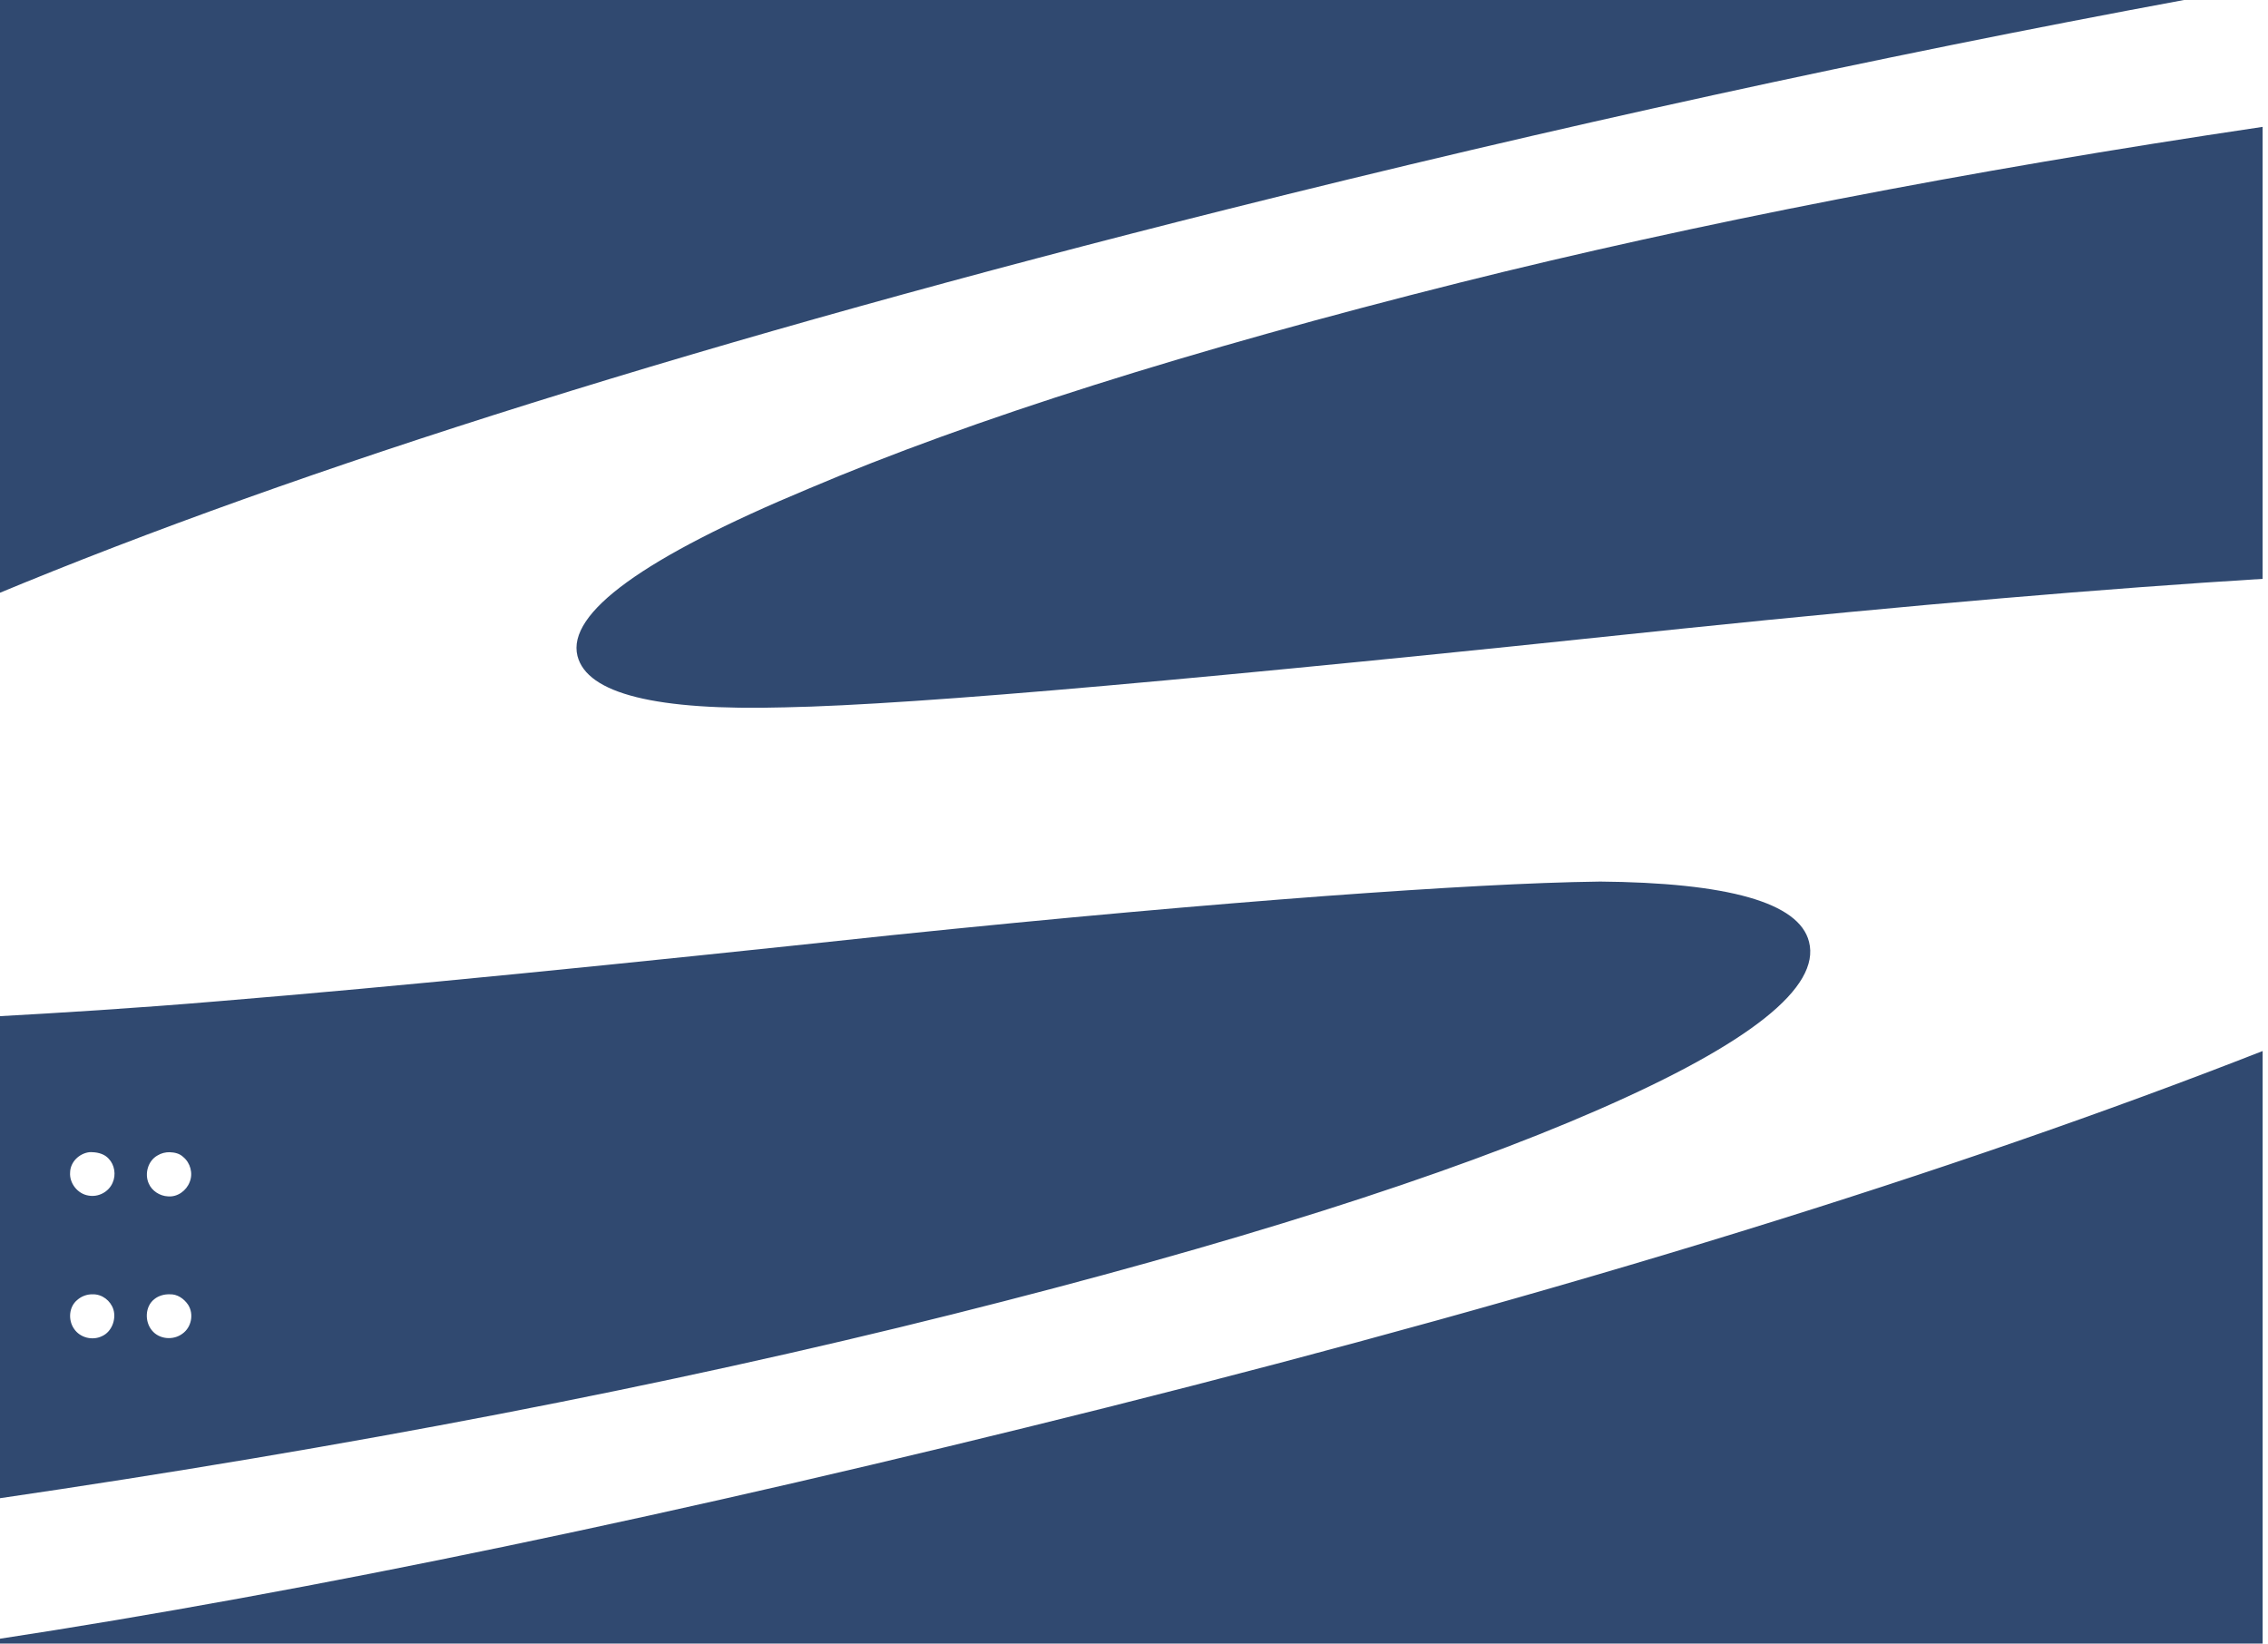 <?xml version="1.0" encoding="UTF-8" standalone="no"?>
<!-- Created with Inkscape (http://www.inkscape.org/) by Marsupilami -->

<svg
   xmlns:dc="http://purl.org/dc/elements/1.1/"
   xmlns:cc="http://creativecommons.org/ns#"
   xmlns:rdf="http://www.w3.org/1999/02/22-rdf-syntax-ns#"
   xmlns:svg="http://www.w3.org/2000/svg"
   xmlns="http://www.w3.org/2000/svg"
   xmlns:sodipodi="http://sodipodi.sourceforge.net/DTD/sodipodi-0.dtd"
   xmlns:inkscape="http://www.inkscape.org/namespaces/inkscape"
   version="1.0"
   width="191.383"
   height="138.677"
   viewBox="-1.919 -1.919 88.185 63.969"
   id="svg4065"
   inkscape:version="0.48.0 r9654"
   sodipodi:docname="svn.svg">
  <sodipodi:namedview
     pagecolor="#ffffff"
     bordercolor="#666666"
     borderopacity="1"
     objecttolerance="10"
     gridtolerance="10"
     guidetolerance="10"
     inkscape:pageopacity="0"
     inkscape:pageshadow="2"
     inkscape:window-width="1724"
     inkscape:window-height="1039"
     id="namedview3041"
     showgrid="false"
     fit-margin-top="0"
     fit-margin-left="0"
     fit-margin-right="0"
     fit-margin-bottom="0"
     inkscape:zoom="5.2279934"
     inkscape:cx="81.304997"
     inkscape:cy="59.203928"
     inkscape:window-x="0"
     inkscape:window-y="0"
     inkscape:window-maximized="0"
     inkscape:current-layer="svg4065" />
  <defs
     id="defs4067" />
  <path
     d="m -2.176,-1.919 0,23.156 c 11.932,-4.968 27.875,-9.961 47.938,-15 12.856,-3.224 25.28,-5.934 37.281,-8.156 l -85.219,0 z m 88.281,4.938 c -11.634,1.729 -22.068,3.764 -31.25,6.062 -10.512,2.64 -18.975,5.31 -25.375,8.031 -6.409,2.673 -9.386,4.835 -8.969,6.5 0.376,1.47 3.06,2.138 8.062,2 2.575,-0.049 6.744,-0.332 12.531,-0.844 5.787,-0.512 13.259,-1.252 22.406,-2.219 9.067,-0.936 16.576,-1.569 22.594,-1.938 l 0,-17.594 z m -25.844,29.375 c -2.575,0.033 -6.12,0.229 -10.656,0.562 -4.553,0.341 -10.186,0.833 -16.938,1.531 -10.479,1.121 -19.201,1.994 -26.125,2.562 -3.321,0.28 -6.206,0.455 -8.719,0.594 l 0,18.781 c 13.751,-2.01 26.19,-4.407 37.281,-7.188 10.896,-2.73 19.271,-5.393 25.156,-7.969 5.894,-2.575 8.645,-4.76 8.188,-6.531 -0.384,-1.527 -3.144,-2.303 -8.188,-2.344 z m 25.844,6.594 c -12.083,4.734 -27.081,9.376 -45,13.875 -16.683,4.183 -31.094,7.176 -43.281,9.031 l 0,0.156 88.281,0 0,-23.062 z m -84.594,3.938 c 0.045,-0.007 0.08,-3.9e-4 0.125,0 0.228,0.008 0.472,0.079 0.625,0.25 0.234,0.241 0.295,0.628 0.156,0.938 -0.151,0.356 -0.552,0.571 -0.938,0.5 C 1.055,44.55 0.726,44.132 0.762,43.706 0.774,43.304 1.115,42.974 1.512,42.925 z m 3.125,0 c 0.199,0.008 0.385,0.048 0.531,0.188 0.277,0.228 0.386,0.637 0.25,0.969 -0.127,0.341 -0.476,0.595 -0.844,0.562 -0.315,-0.013 -0.626,-0.21 -0.75,-0.5 -0.172,-0.378 -0.032,-0.888 0.344,-1.094 0.14,-0.086 0.304,-0.127 0.469,-0.125 z m -3,5.531 c 0.372,-0.012 0.705,0.25 0.812,0.594 0.114,0.382 -0.067,0.863 -0.438,1.031 -0.372,0.187 -0.86,0.068 -1.094,-0.281 -0.238,-0.341 -0.205,-0.856 0.125,-1.125 0.162,-0.144 0.377,-0.223 0.594,-0.219 z m 3,0 c 0.296,-0.016 0.559,0.171 0.719,0.406 0.23,0.358 0.134,0.875 -0.219,1.125 -0.353,0.269 -0.906,0.224 -1.188,-0.125 -0.291,-0.346 -0.272,-0.937 0.094,-1.219 0.159,-0.131 0.387,-0.194 0.594,-0.188 z"
     id="polygon3517"
     style="font-style:normal;font-variant:normal;font-weight:normal;font-stretch:normal;letter-spacing:normal;word-spacing:normal;text-anchor:start;fill:#304970;fill-opacity:1;fill-rule:nonzero;stroke:none"
     inkscape:connector-curvature="0" />
</svg>
<!-- version: 20080810, original size: 468 63.970001, border: 3% -->

